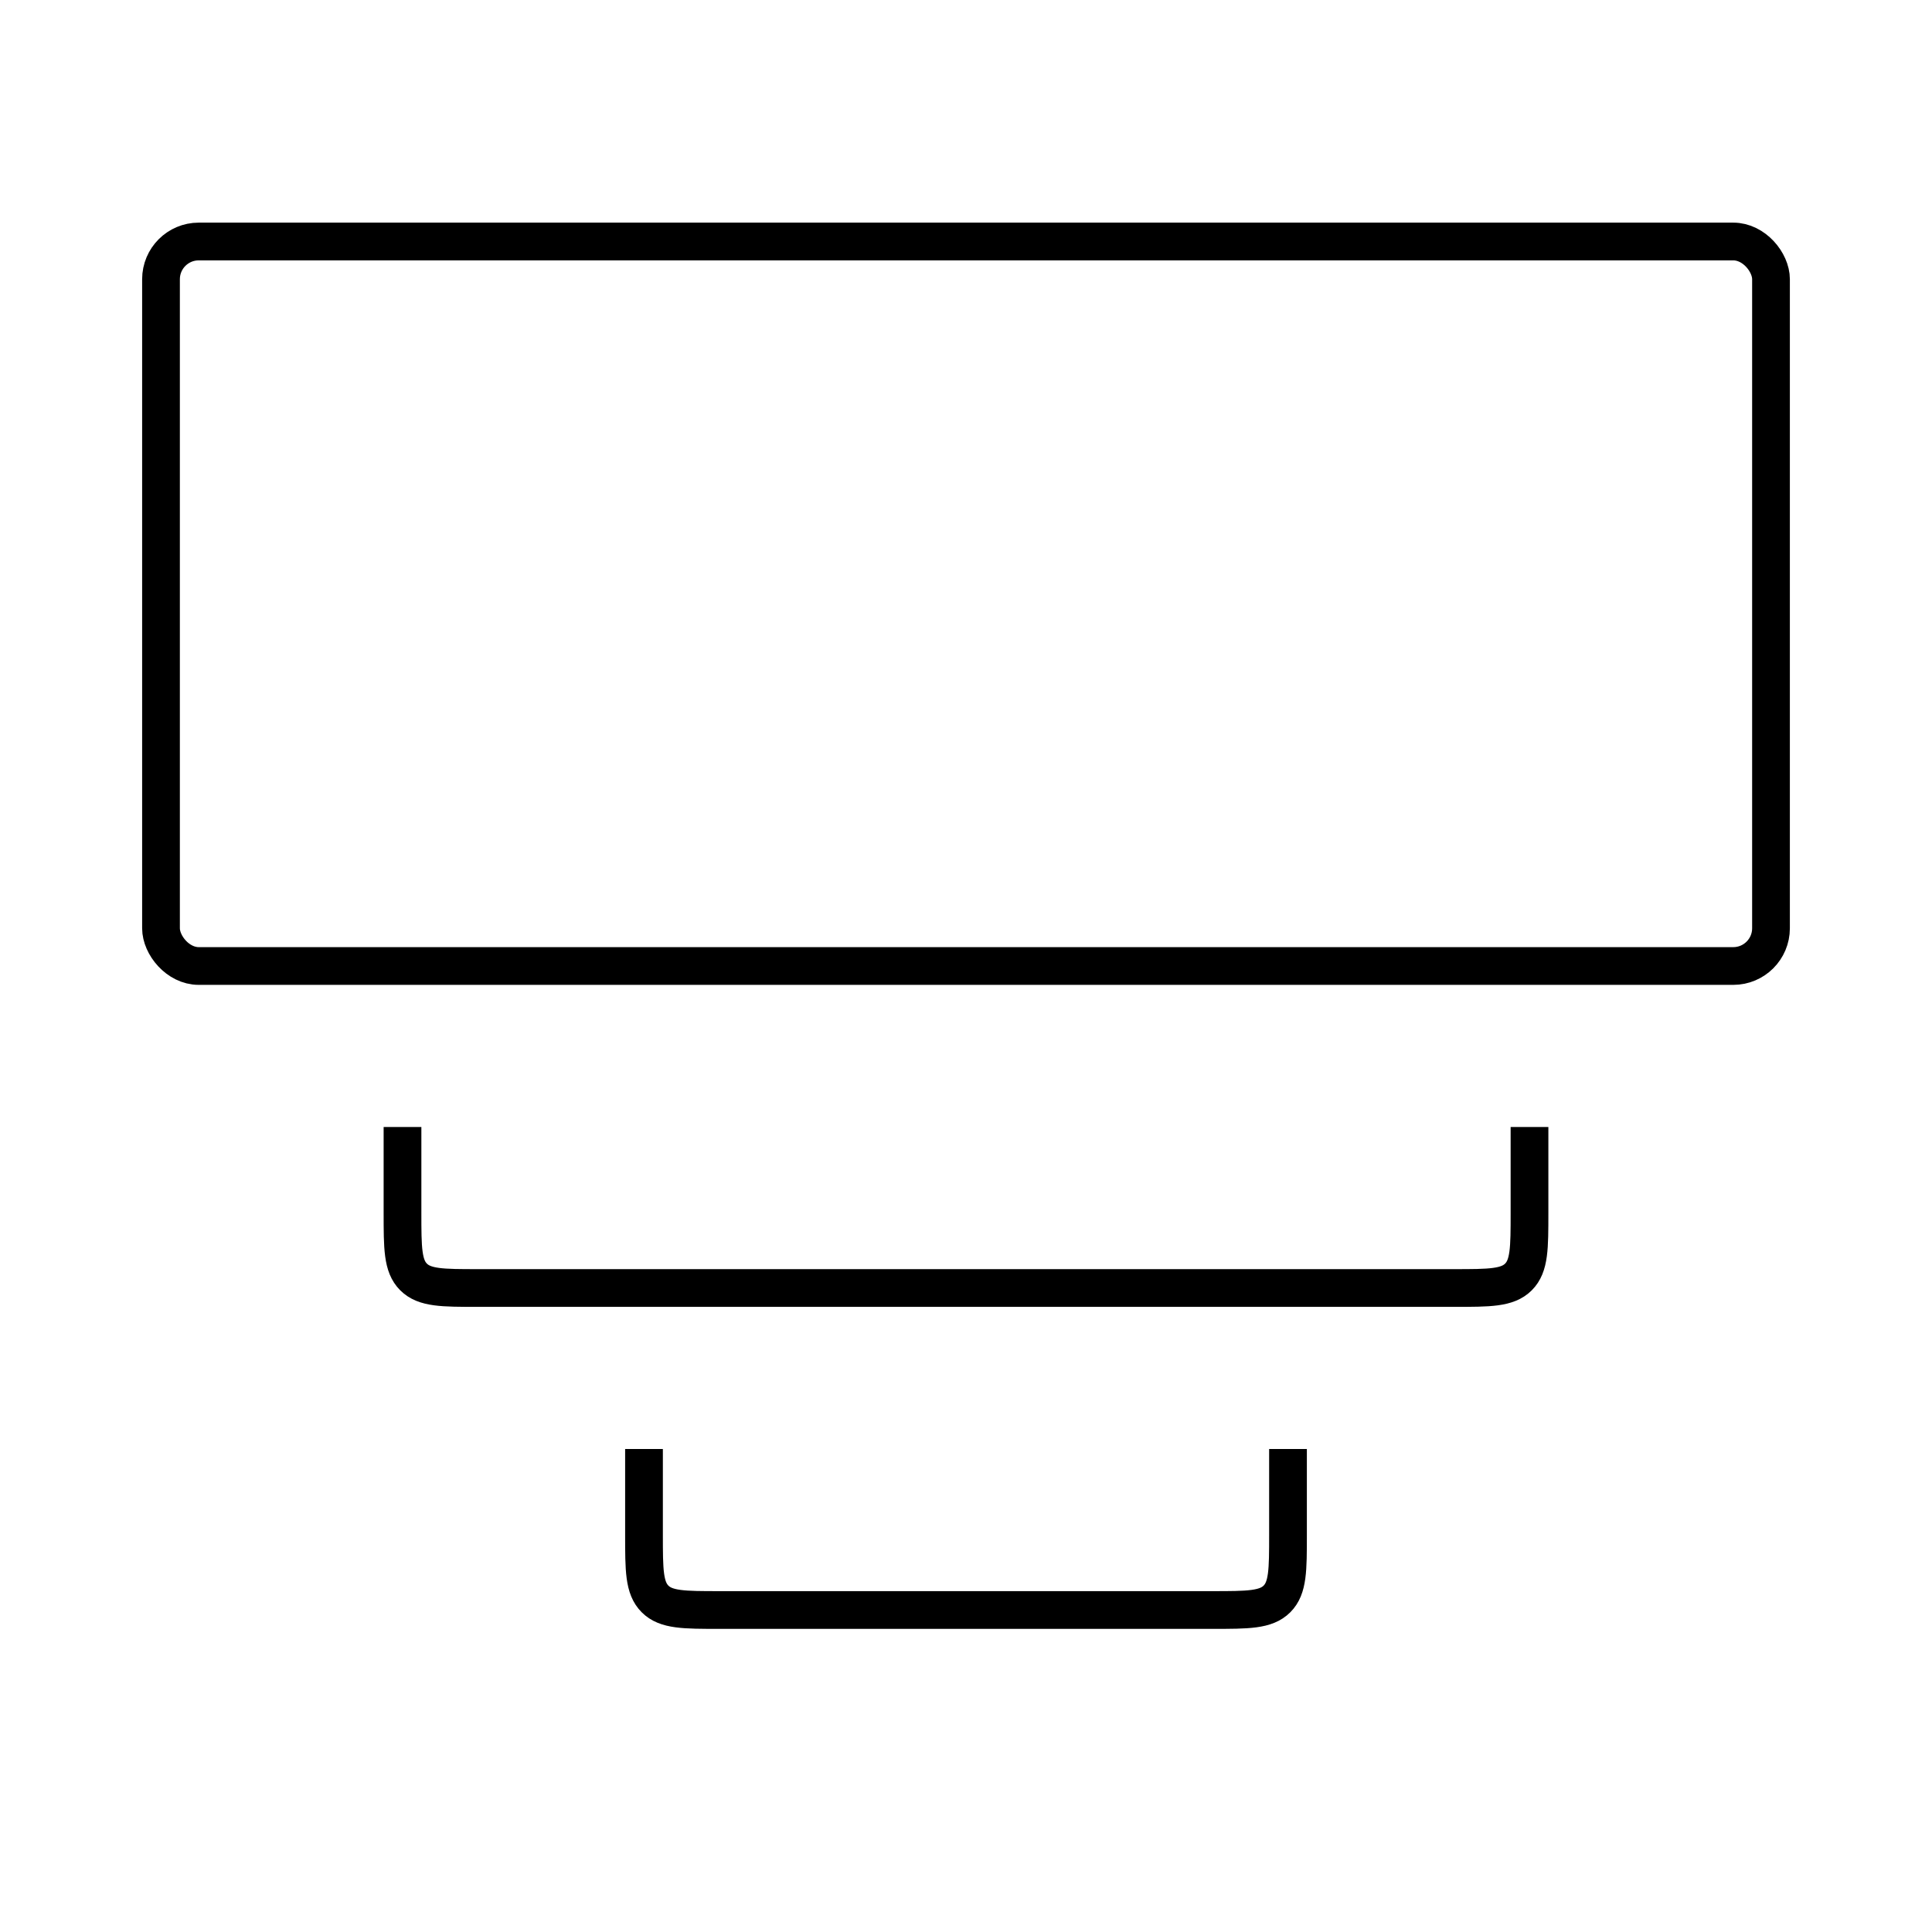 <svg width="1024" height="1024" viewBox="0 0 1024 1024" fill="none" xmlns="http://www.w3.org/2000/svg">
    <rect x="85.334" y="128" width="853.333" height="384" rx="20" stroke="black" stroke-width="20"/>
    <path d="M682.667 768V813.333C682.667 832.189 682.667 841.617 676.809 847.475C670.951 853.333 661.523 853.333 642.667 853.333H381.333C362.477 853.333 353.049 853.333 347.191 847.475C341.333 841.617 341.333 832.189 341.333 813.333V768" stroke="black" stroke-width="20"/>
    <path d="M810.667 597.334V642.667C810.667 661.523 810.667 670.951 804.809 676.809C798.951 682.667 789.523 682.667 770.667 682.667H253.333C234.477 682.667 225.049 682.667 219.191 676.809C213.333 670.951 213.333 661.523 213.333 642.667V597.334" stroke="black" stroke-width="20"/>
</svg>
